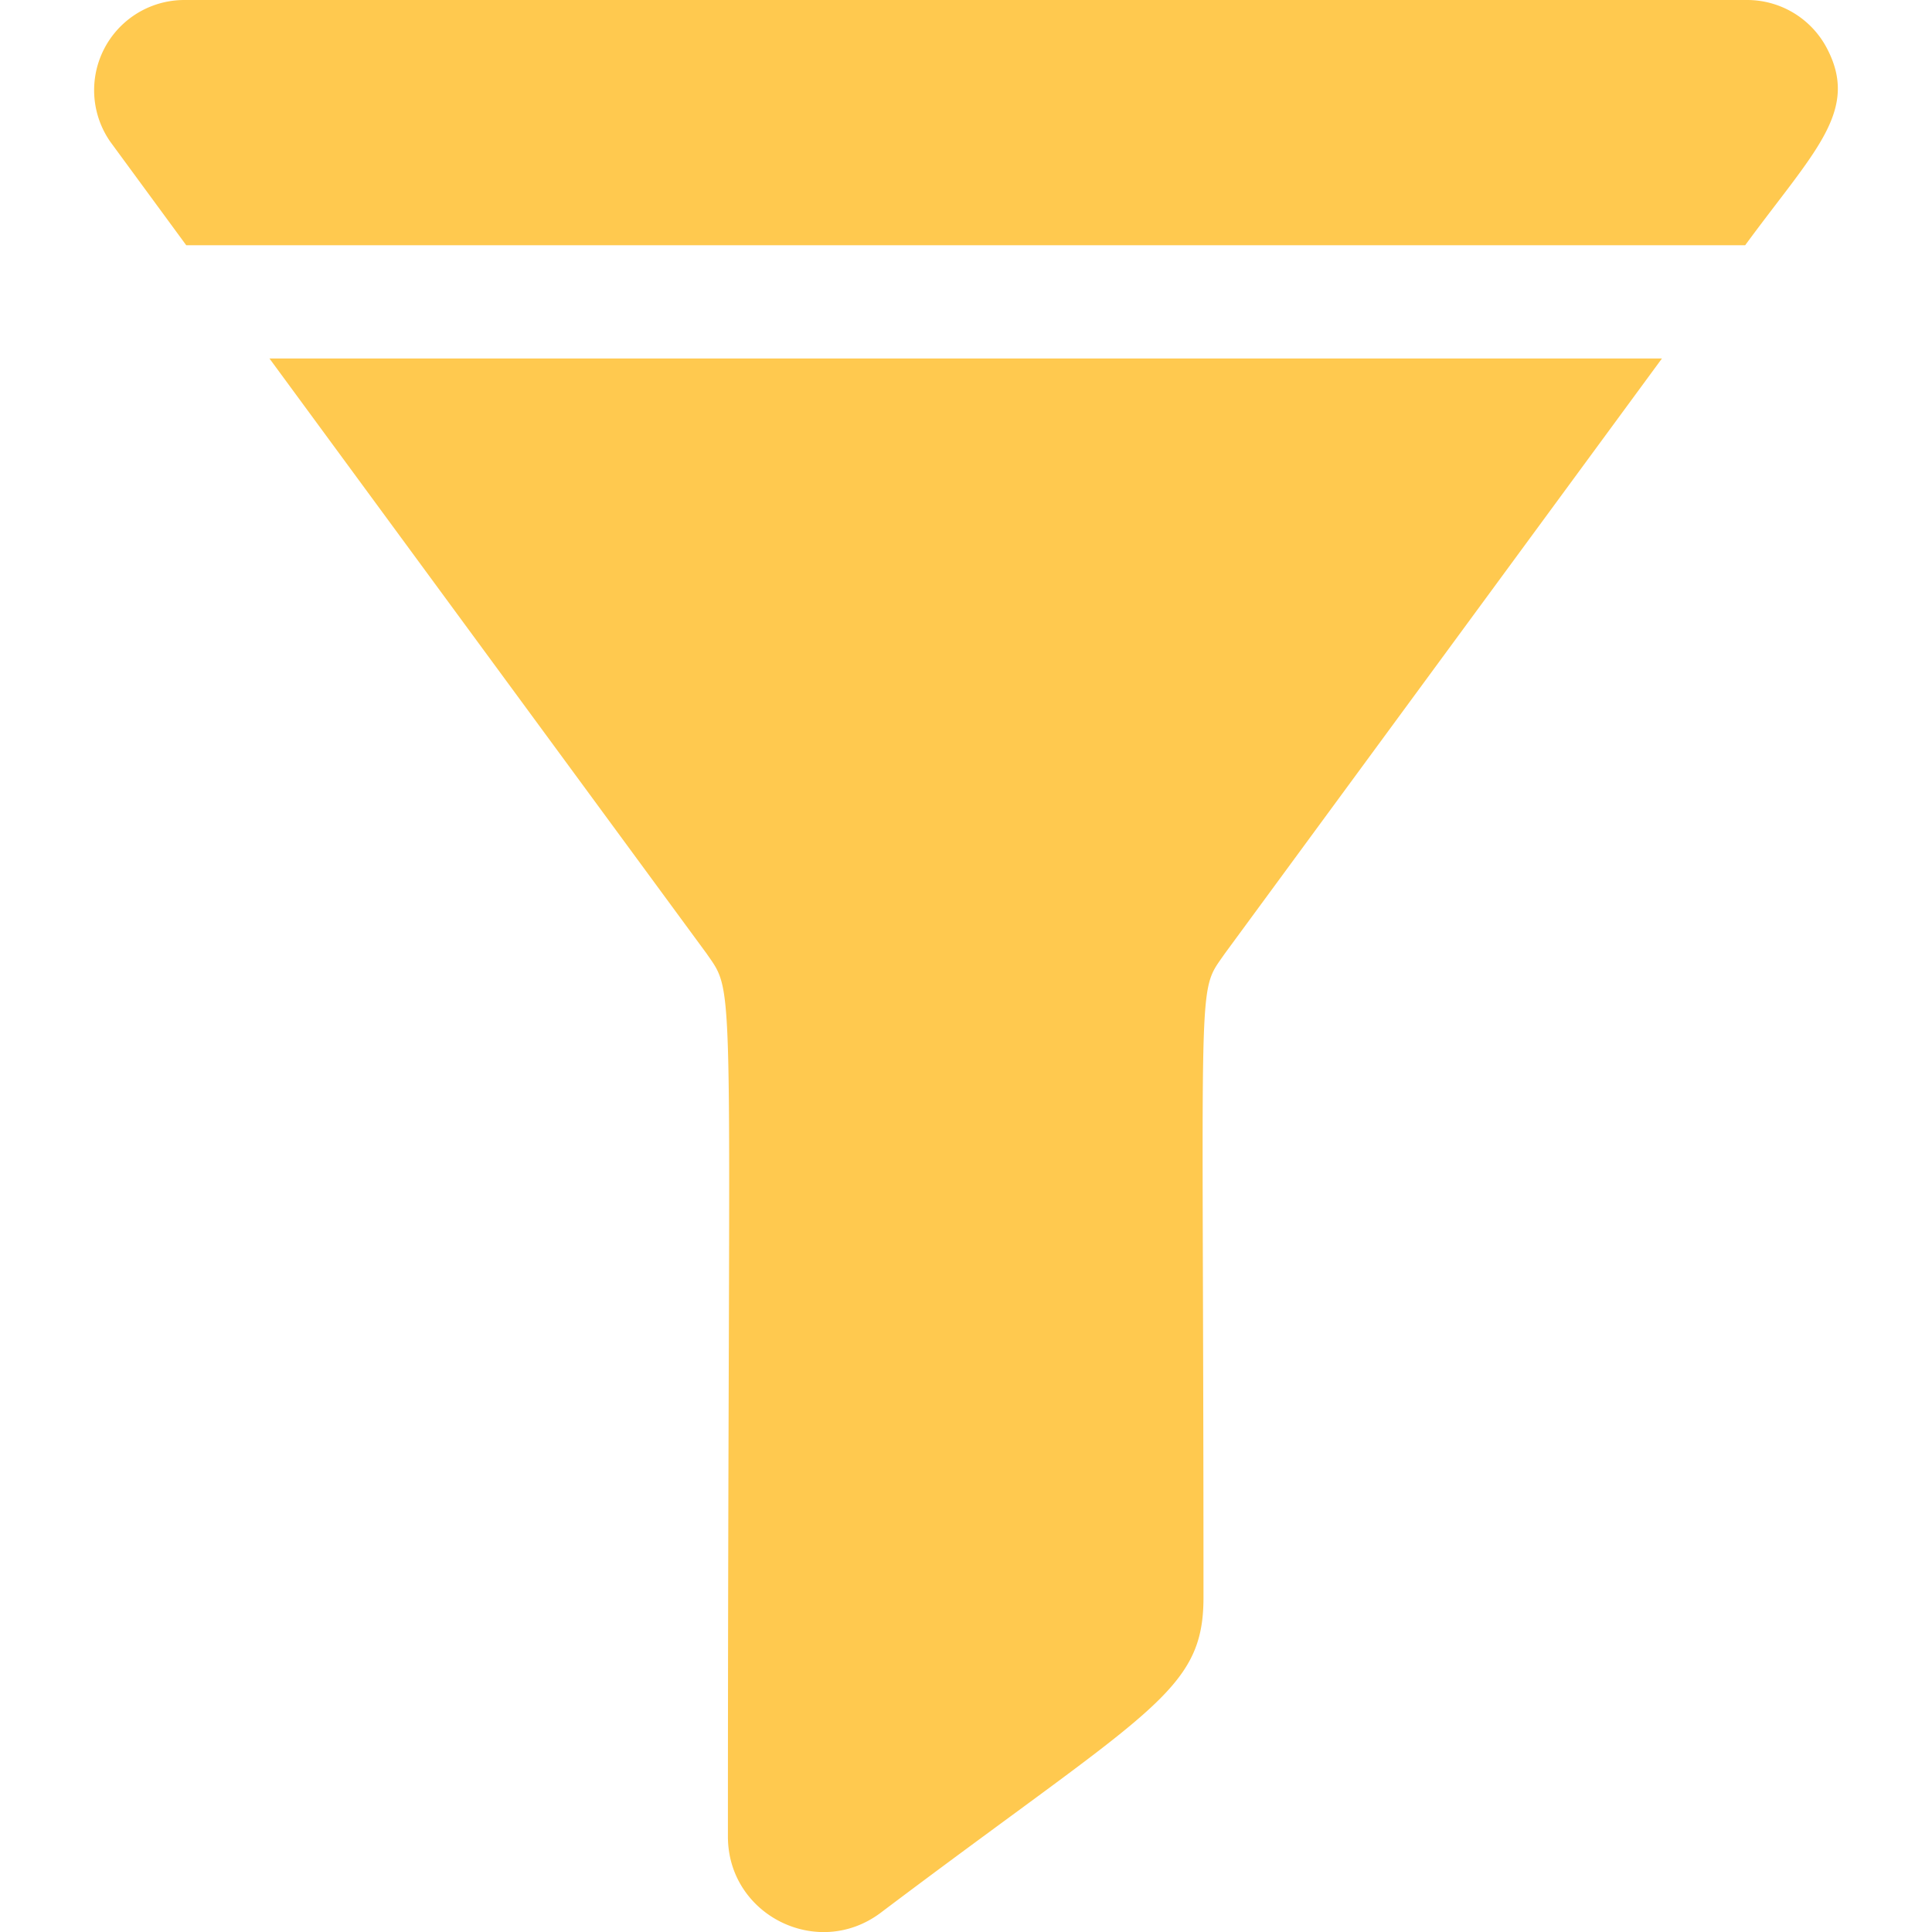 <svg width="13" height="13" fill="none" xmlns="http://www.w3.org/2000/svg"><g clip-path="url(#clip0)" fill="#FFC94F"><path d="M4.755 6.417c.204.296.143.05.143 5.941 0 .527.602.83 1.026.514 1.812-1.366 2.174-1.484 2.174-2.123 0-4.294-.05-4.052.143-4.332l2.942-4.005h-9.37l2.942 4.005zm7.539-6.09A.606.606 0 0011.756 0H1.24a.607.607 0 00-.497.955l.51.695h10.49c.462-.63.771-.901.551-1.323z"/></g><defs><clipPath id="clip0"><path fill="#fff" d="M0 0h13v13H0z"/></clipPath></defs></svg>
